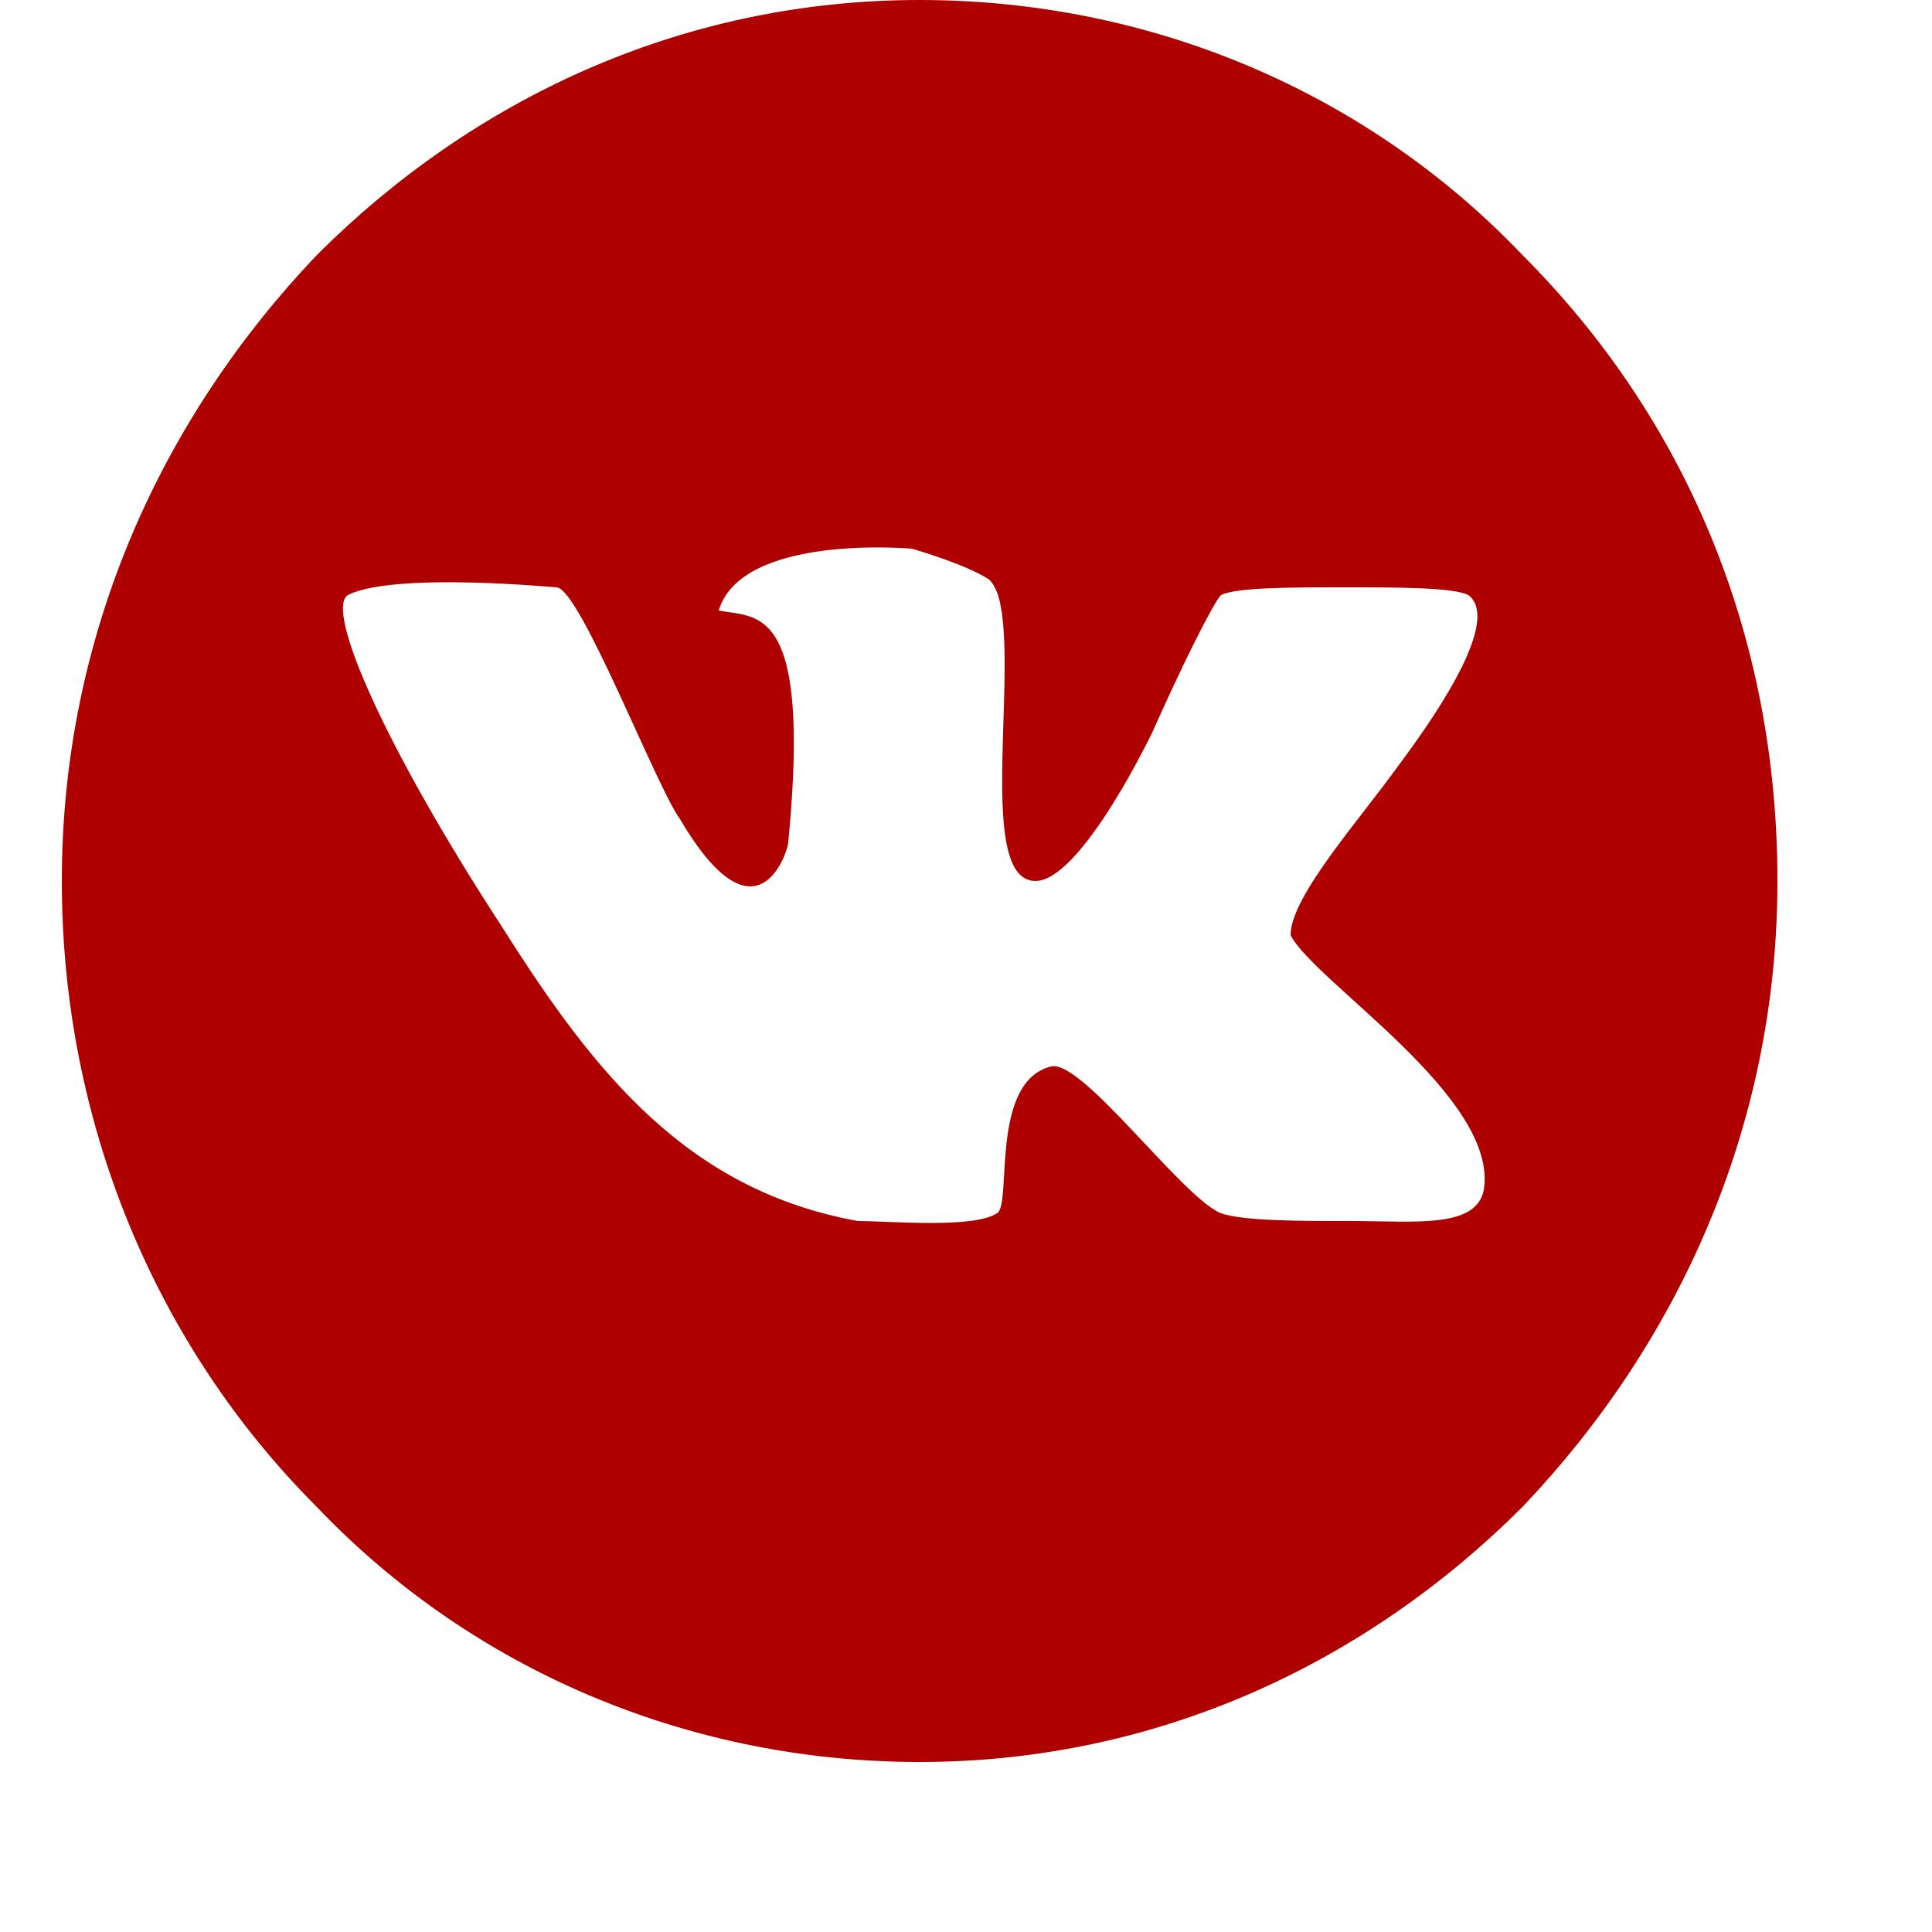 <?xml version="1.0" encoding="utf-8"?>
<!-- Generator: Adobe Illustrator 25.2.3, SVG Export Plug-In . SVG Version: 6.00 Build 0)  -->
<svg version="1.1" id="Layer_1" xmlns="http://www.w3.org/2000/svg" xmlns:xlink="http://www.w3.org/1999/xlink" x="0px" y="0px"
	 viewBox="107 0 25 25" style="enable-background:new 0 0 130 25;" xml:space="preserve">
<style type="text/css">
	.st0{fill-rule:evenodd;clip-rule:evenodd;fill:#AF0000;}
	.st1{fill:#AF0000;}
</style>
<g>
	<path class="st1" d="M126.7,3.3c-2-2.1-4.8-3.3-7.8-3.3c-3.1,0-5.8,1.3-7.8,3.3c-2,2.1-3.3,4.9-3.3,8.1c0,3.1,1.2,6,3.3,8.1
		c2,2.1,4.8,3.3,7.8,3.3c3.1,0,5.8-1.3,7.8-3.3c2-2.1,3.3-4.9,3.3-8.1C130,8.2,128.8,5.4,126.7,3.3z M126.2,15.4
		c-0.1,0.5-0.9,0.4-1.7,0.4c-0.7,0-1.4,0-1.7-0.1c-0.5-0.2-1.8-2-2.2-1.9c-0.8,0.2-0.5,1.8-0.7,1.9c-0.3,0.2-1.4,0.1-1.8,0.1
		c-2.2-0.4-3.4-1.9-4.6-3.8c-1.5-2.3-2.3-4.1-2-4.3c0.4-0.2,1.5-0.2,2.7-0.1c0.3,0,1.3,2.6,1.6,3c1,1.7,1.4,0.4,1.4,0.3
		c0.3-3.1-0.4-2.9-0.9-3c0.3-1,2.5-0.8,2.5-0.8s0.7,0.2,1,0.4c0.1,0.1,0.2,0.3,0.2,1.1c0,1.2-0.2,2.8,0.4,2.8c0.4,0,1-0.9,1.5-1.9
		c0.4-0.9,0.8-1.7,0.9-1.8c0.2-0.1,0.9-0.1,1.6-0.1c0.7,0,1.4,0,1.6,0.1c0.4,0.3-0.3,1.4-0.9,2.2c-0.5,0.7-1.4,1.7-1.4,2.2
		C124,12.7,126.4,14.2,126.2,15.4z"/>
</g>
</svg>
